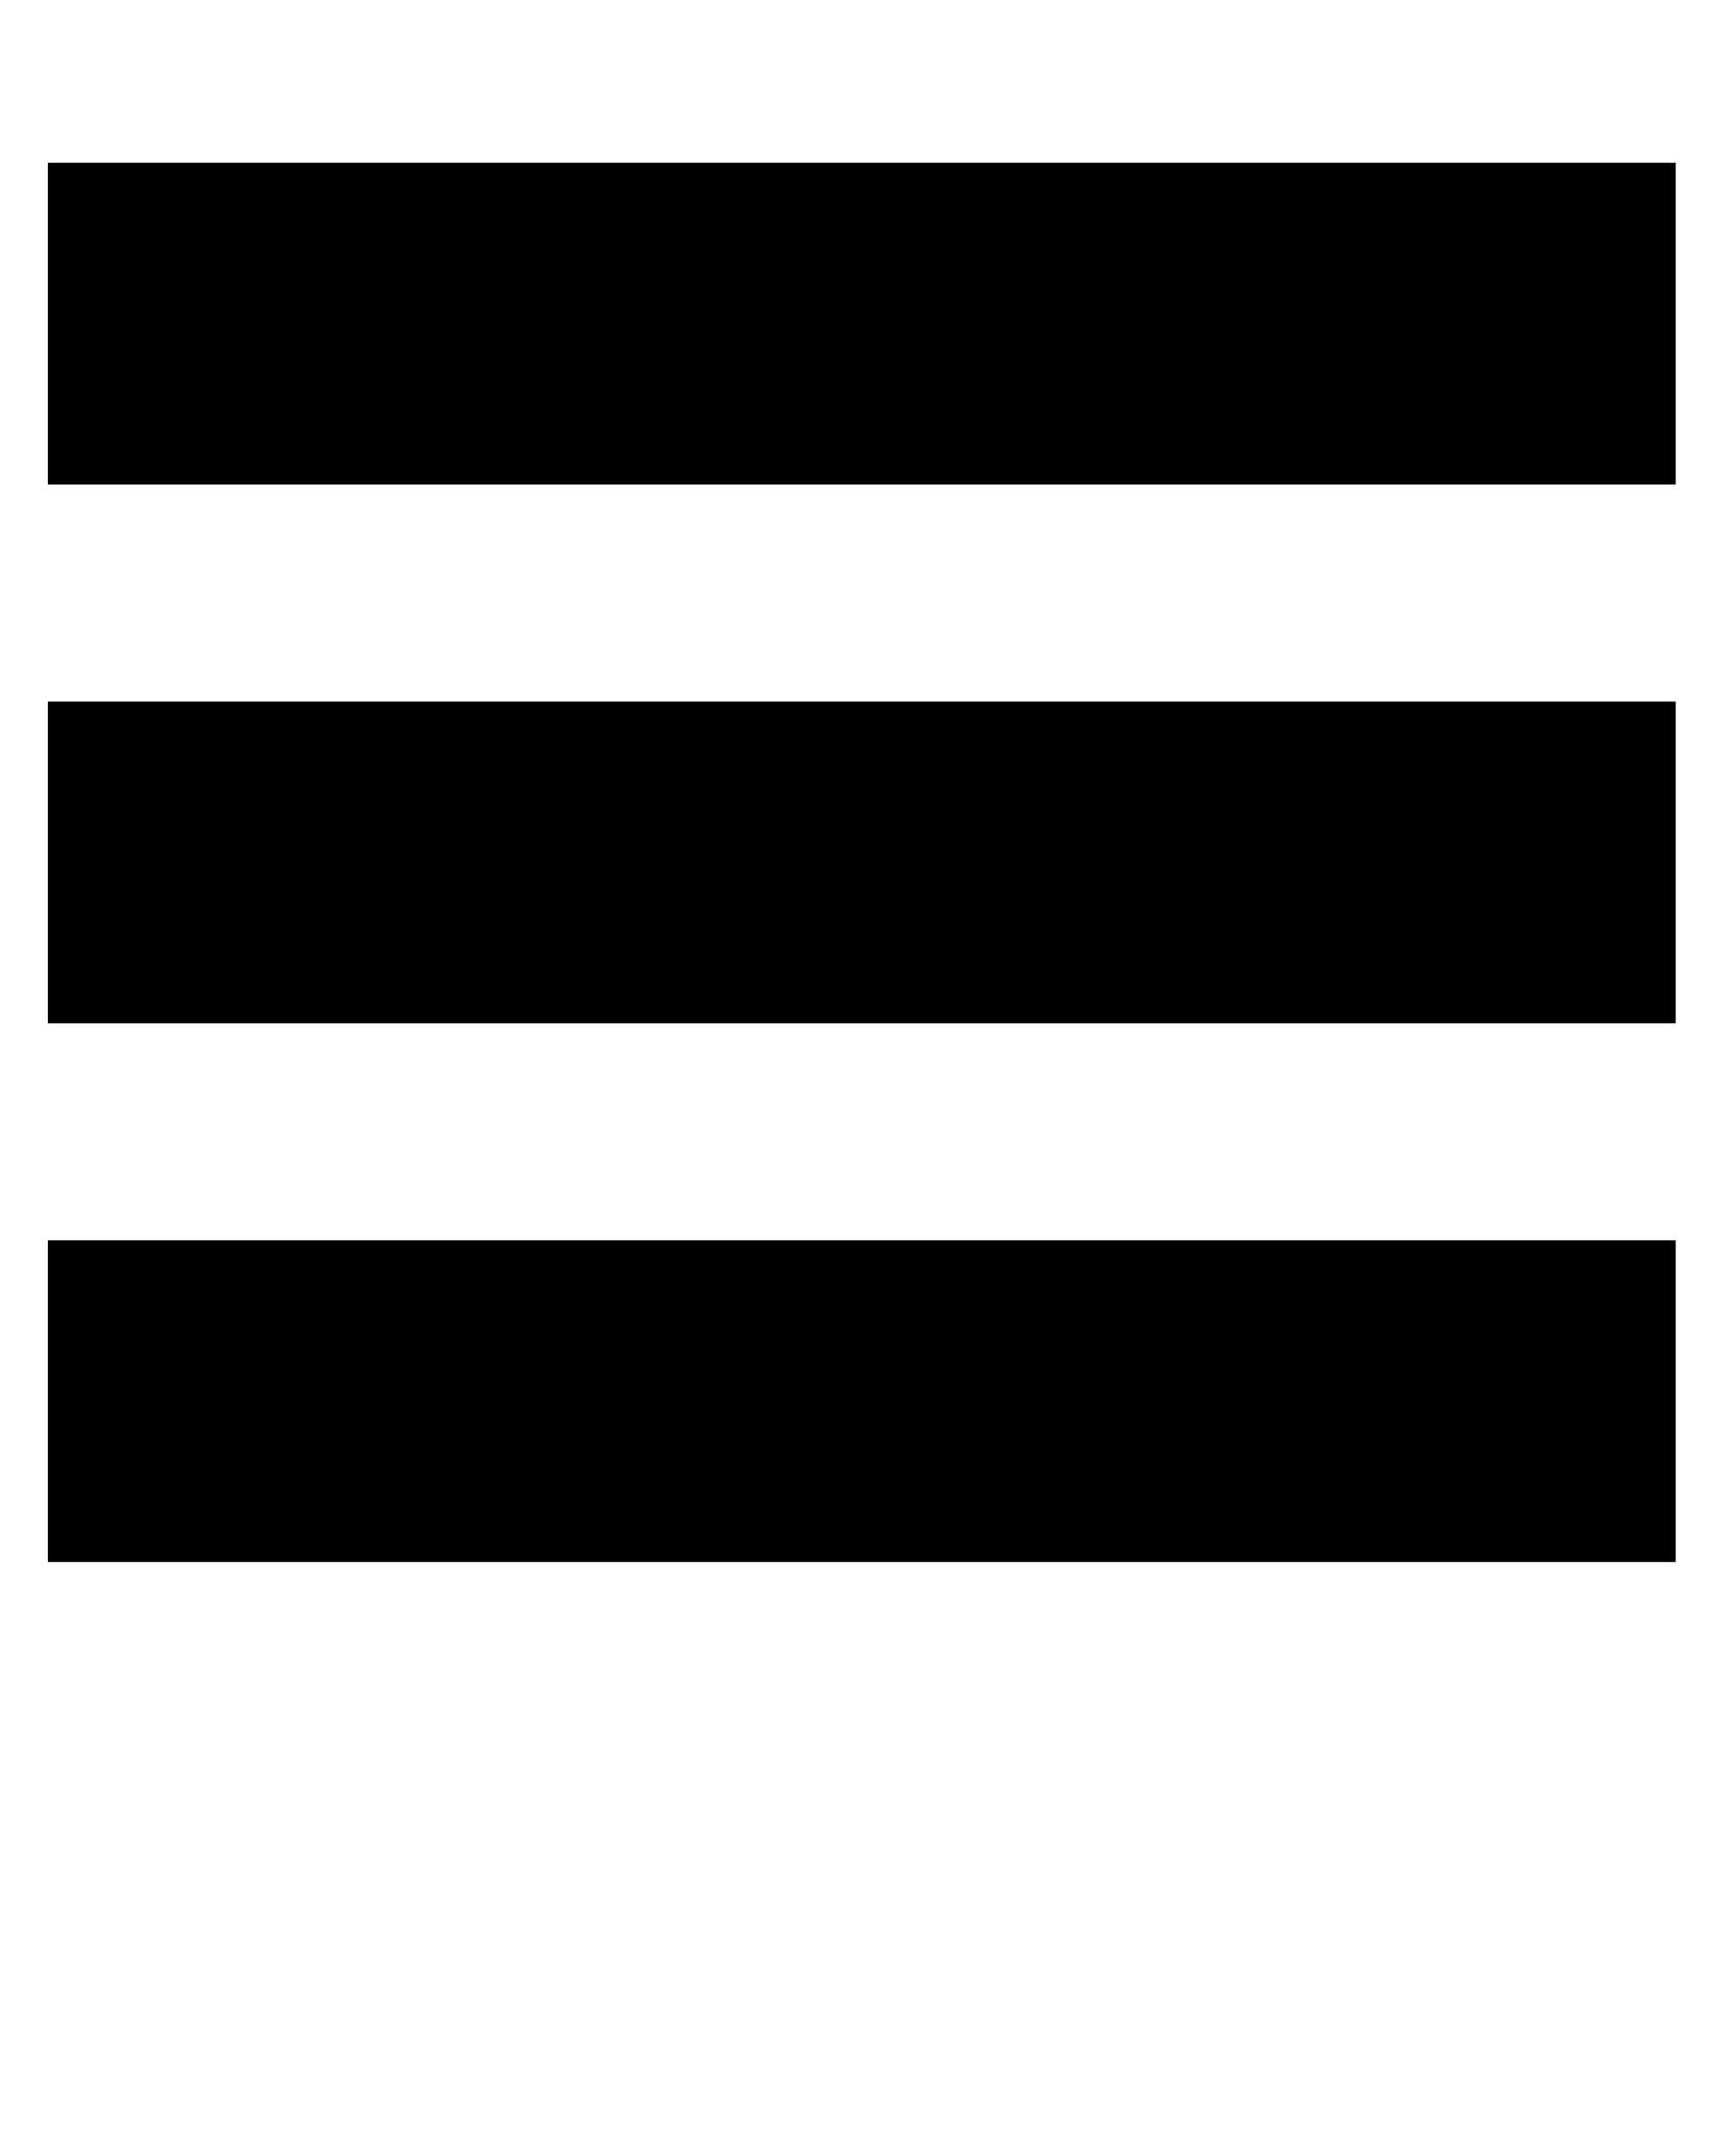 <svg xmlns="http://www.w3.org/2000/svg" xmlns:xlink="http://www.w3.org/1999/xlink" xml:space="preserve" version="1.1" style="shape-rendering:geometricPrecision;text-rendering:geometricPrecision;image-rendering:optimizeQuality;" viewBox="0 0 847 1058.75" x="0px" y="0px" fill-rule="evenodd" clip-rule="evenodd"><defs><style type="text/css">.fil0 {fill:black}</style></defs><g><rect class="fil0" transform="matrix(3.7003E-014 -1.397 1.397 3.7003E-014 23.66 766.971)" width="113" height="572"/><rect class="fil0" transform="matrix(3.7003E-014 -1.397 1.397 3.7003E-014 23.66 502.381)" width="113" height="572"/><rect class="fil0" transform="matrix(3.7003E-014 -1.397 1.397 3.7003E-014 23.66 237.791)" width="113" height="572"/></g></svg>